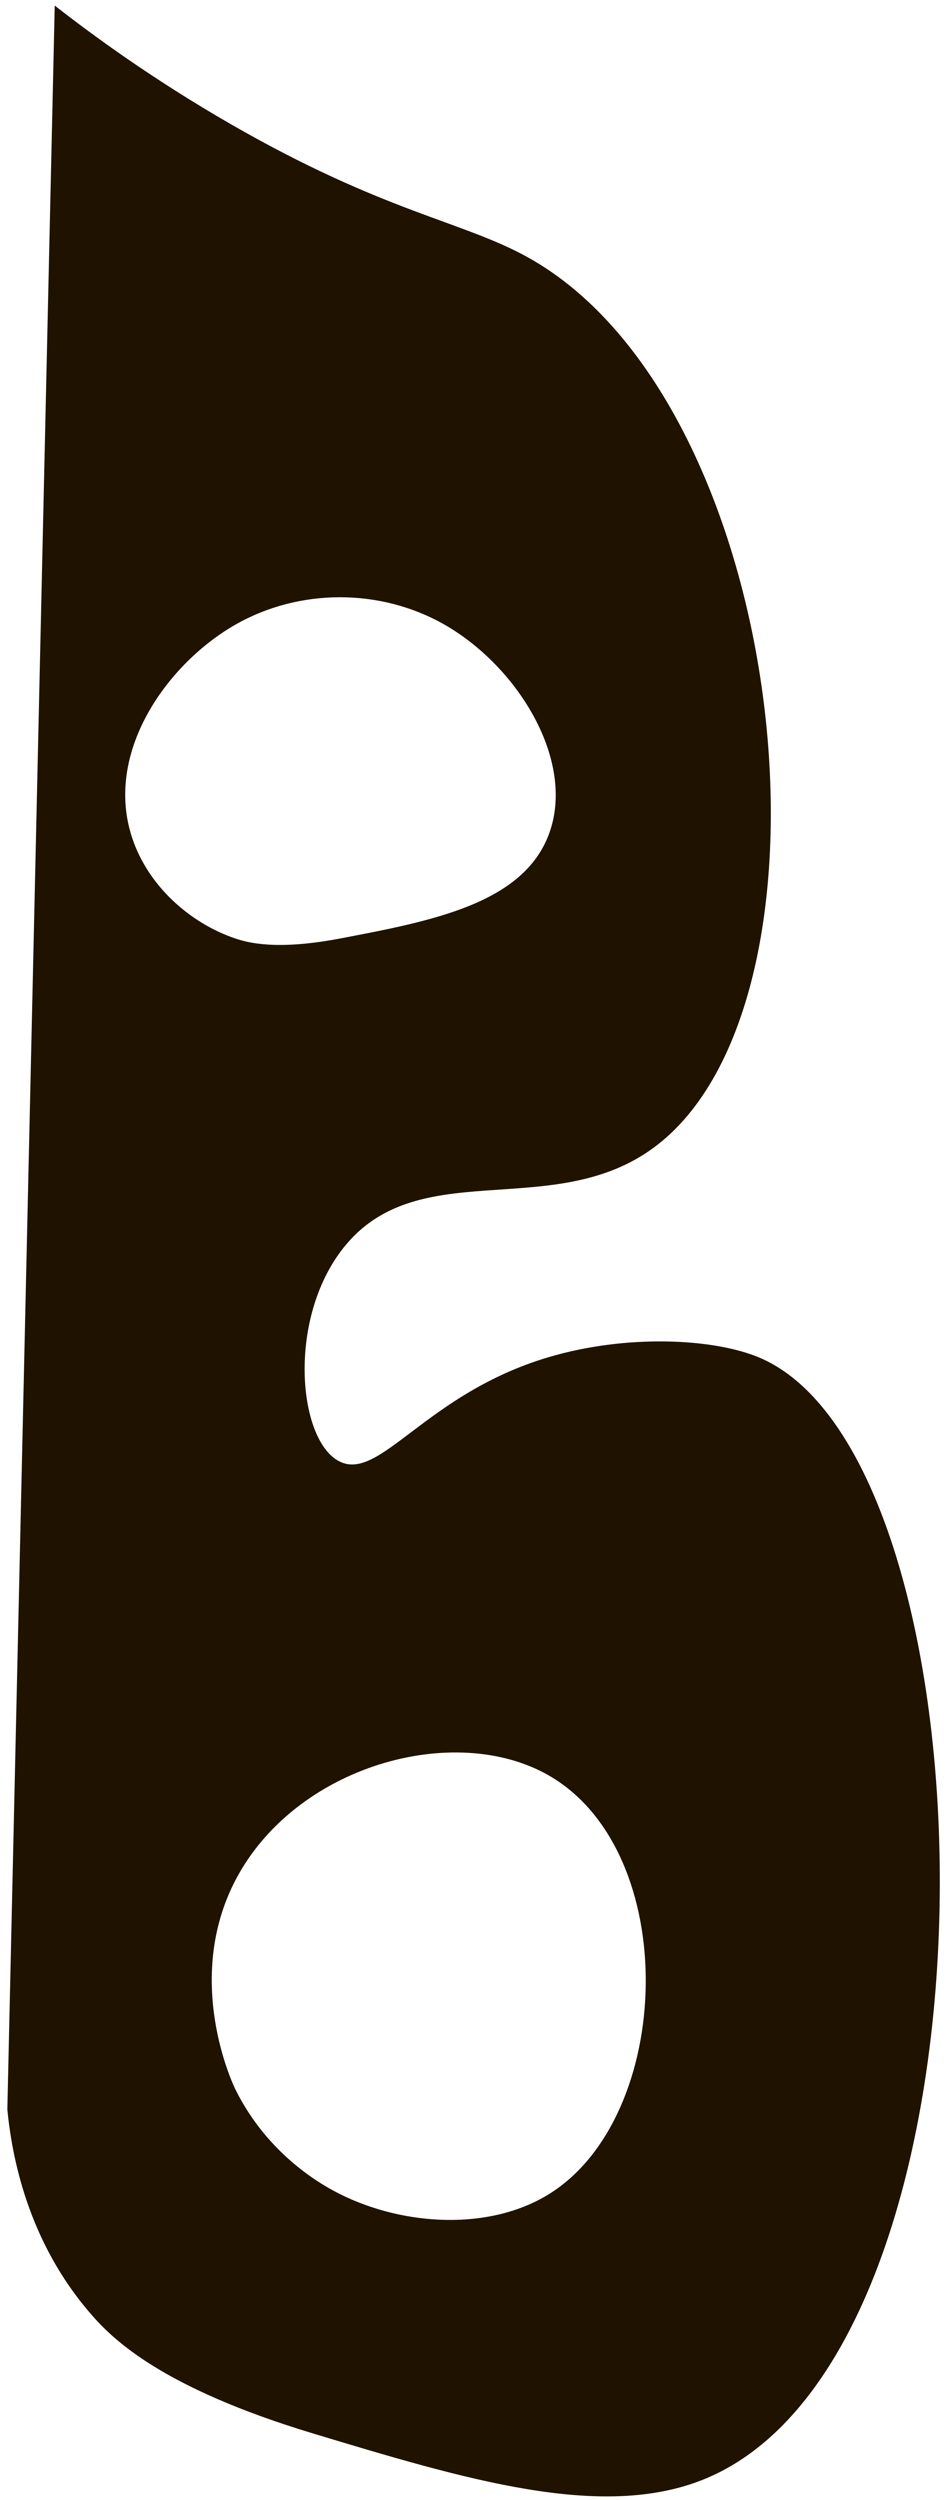 <svg width="125" height="330" viewBox="0 0 125 330" fill="none" xmlns="http://www.w3.org/2000/svg">
<path d="M100.166 179.131C94.12 176.66 82.794 176.107 72.543 179.131C56.323 183.918 50.292 195.52 44.921 192.942C39.504 190.348 37.938 174.849 44.921 165.319C54.681 151.984 72.758 161.483 86.355 151.508C112.565 132.279 104.524 53.417 69.842 34.02C61.126 29.155 50.859 28.096 30.465 16.372C20.091 10.402 12.188 4.602 7.231 0.734C5.144 93.301 3.057 185.883 0.97 278.449C1.553 284.449 3.579 295.836 12.126 305.581C14.965 308.834 21.441 315.203 41.314 321.203C61.617 327.326 79.464 332.697 92.907 327.311C134.357 310.691 132.346 192.328 100.166 179.131ZM58.732 82.451C68.461 88.007 76.103 100.452 72.543 110.074C69.136 119.281 57.105 121.568 44.921 123.885C36.588 125.466 32.797 124.453 31.109 123.885C25.109 121.875 19.308 116.811 17.298 110.074C13.968 98.948 22.239 87.516 31.109 82.451C39.534 77.648 50.246 77.617 58.732 82.451ZM44.921 289.621C42.803 288.562 35.483 284.618 31.109 275.81C30.787 275.165 24.234 261.385 31.109 248.187C38.982 233.087 60.036 227.179 72.543 234.376C90.068 244.473 89.102 279.339 72.543 289.621C64.717 294.47 53.422 293.857 44.921 289.621Z" fill="#1F1300"/>
</svg>
